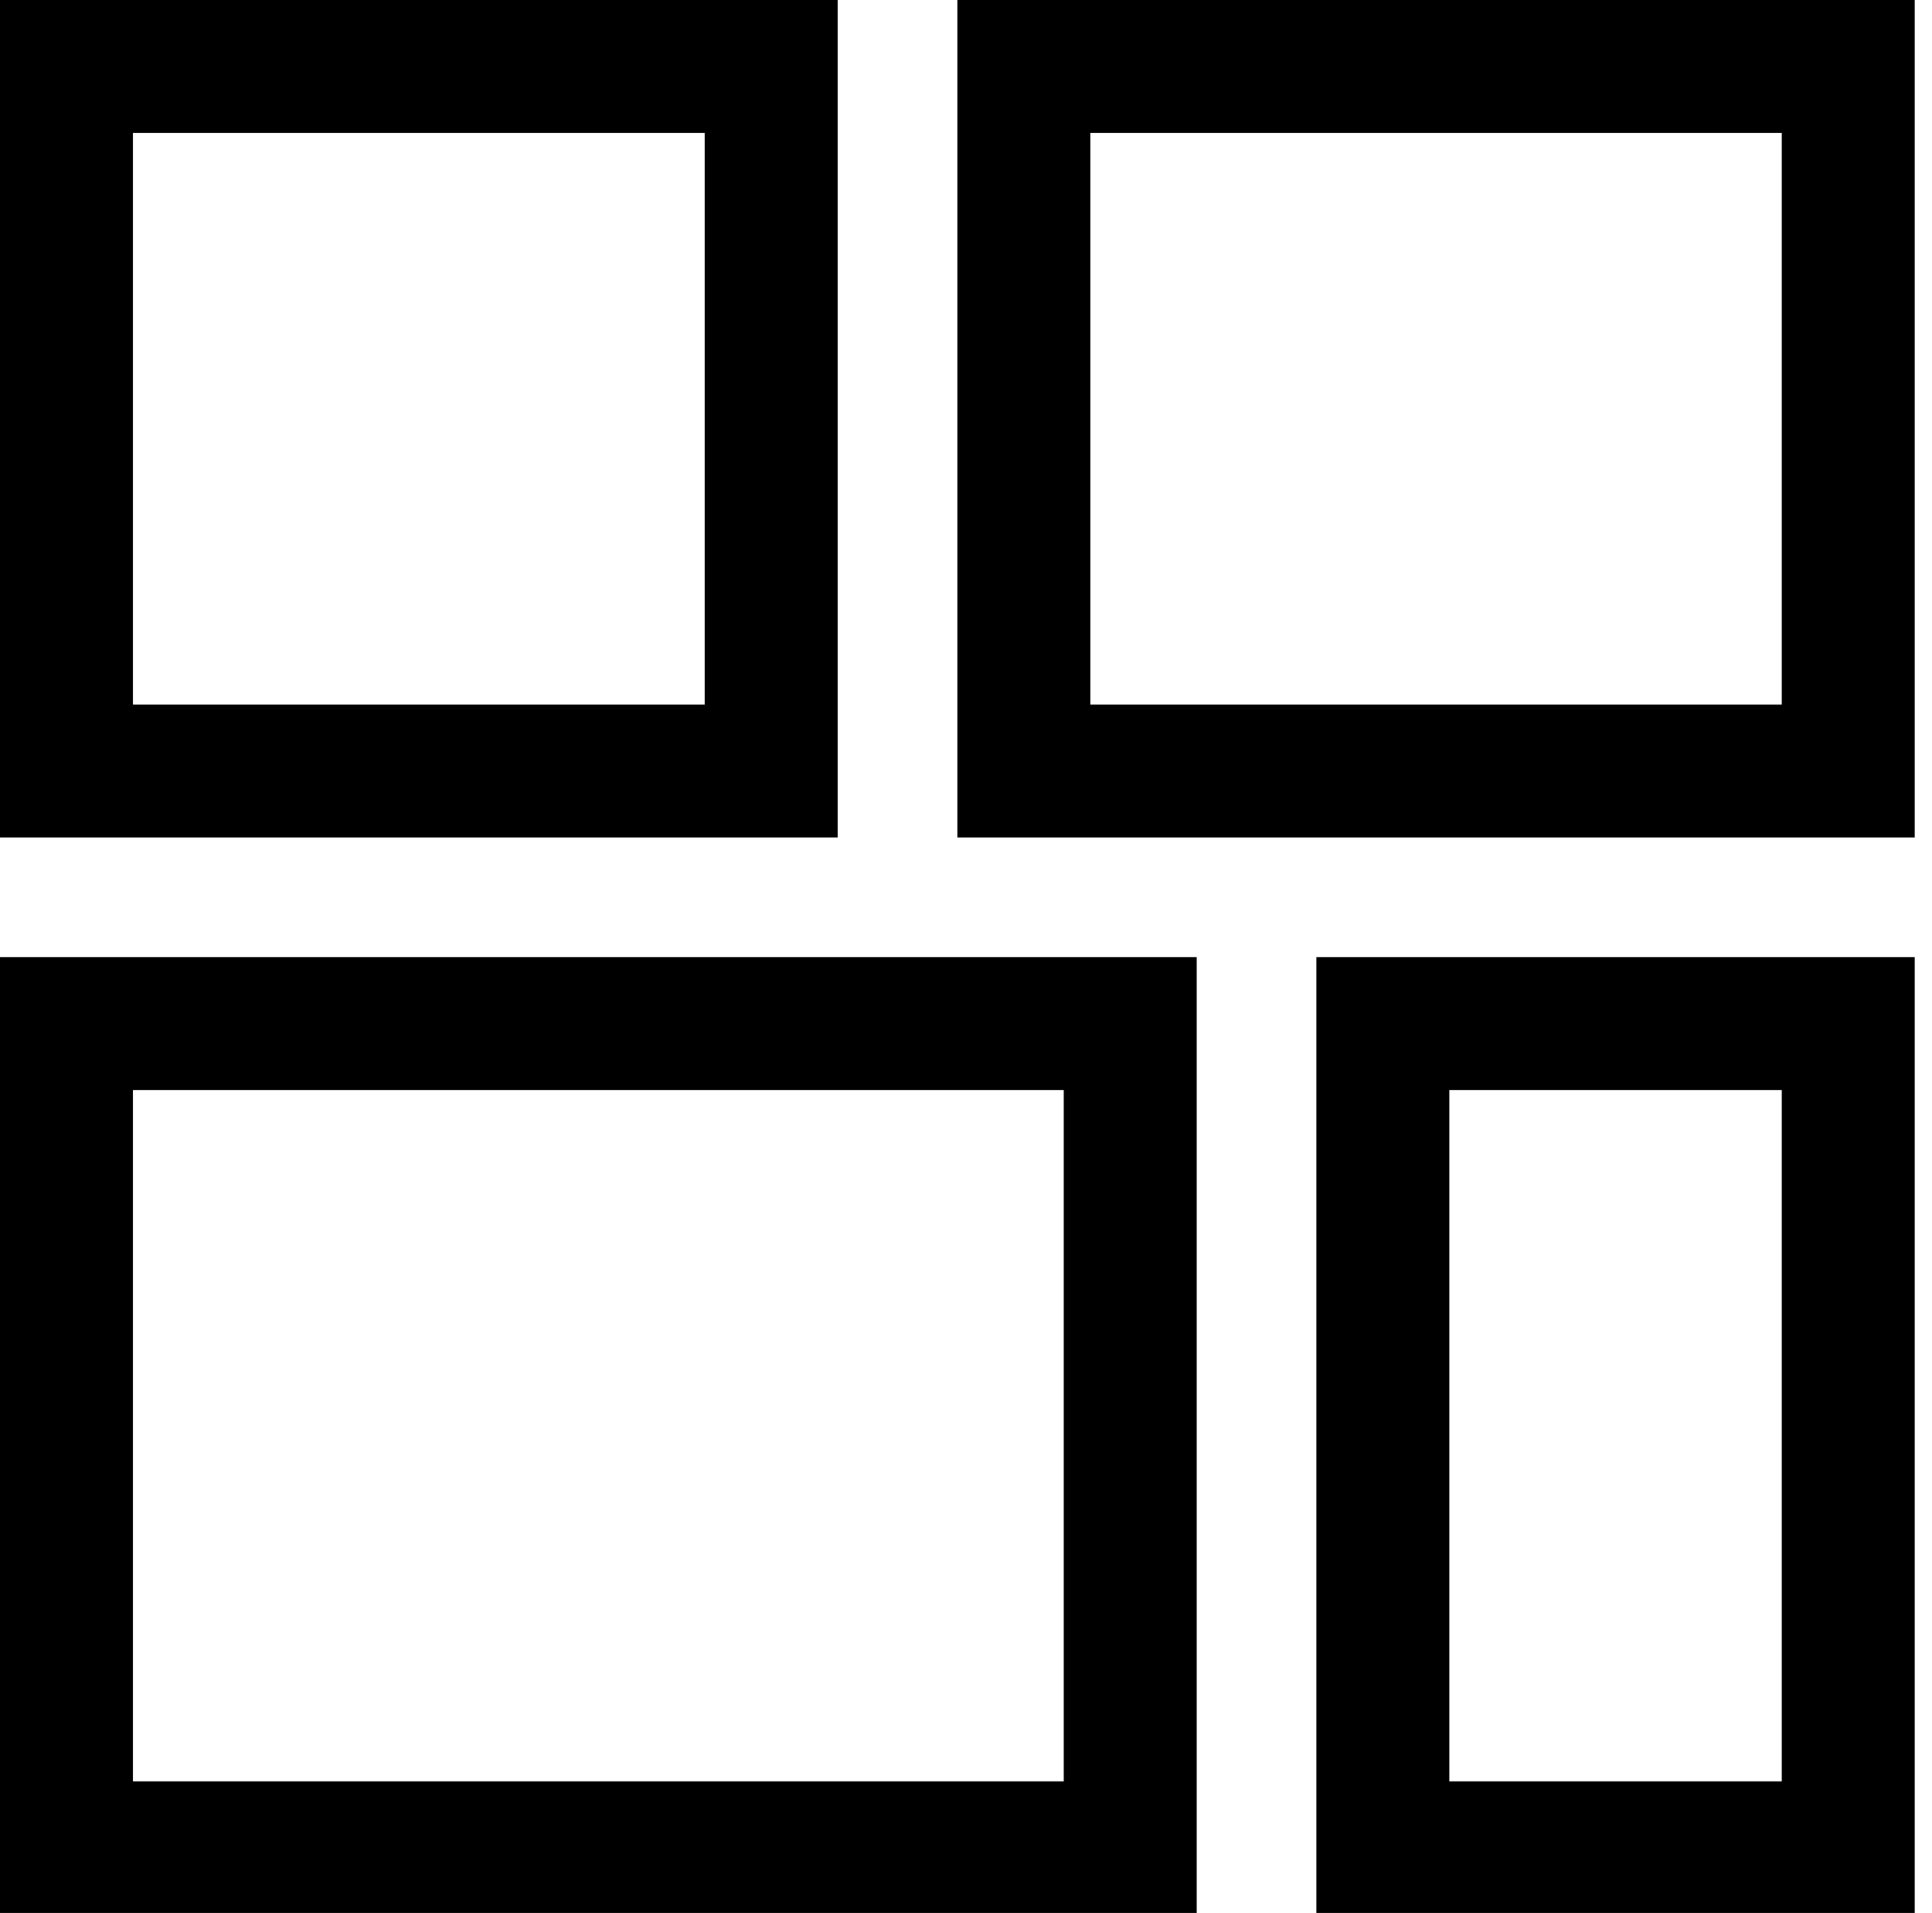 <?xml version="1.0" encoding="utf-8"?>
<!-- Generator: Adobe Illustrator 19.0.0, SVG Export Plug-In . SVG Version: 6.00 Build 0)  -->
<svg version="1.1" id="Layer_1" xmlns="http://www.w3.org/2000/svg" xmlns:xlink="http://www.w3.org/1999/xlink" x="0px" y="0px"
	 viewBox="0 0 145.3 143.9" style="enable-background:new 0 0 145.3 143.9;" xml:space="preserve">
<g id="XMLID_2_">
	<path id="XMLID_29_" d="M53,10v43H10V10H53 M63,0H0v63h63V0L63,0z"/>
</g>
<g id="XMLID_8_">
	<path id="XMLID_25_" d="M134,10v43H82V10H134 M144,0H72v63h72V0L144,0z"/>
</g>
<g id="XMLID_7_">
	<path id="XMLID_21_" d="M80,82v52H10V82H80 M90,72H0v72h90V72L90,72z"/>
</g>
<g id="XMLID_16_">
	<path id="XMLID_17_" d="M134,82v52h-25V82H134 M144,72H99v72h45V72L144,72z"/>
</g>
</svg>
